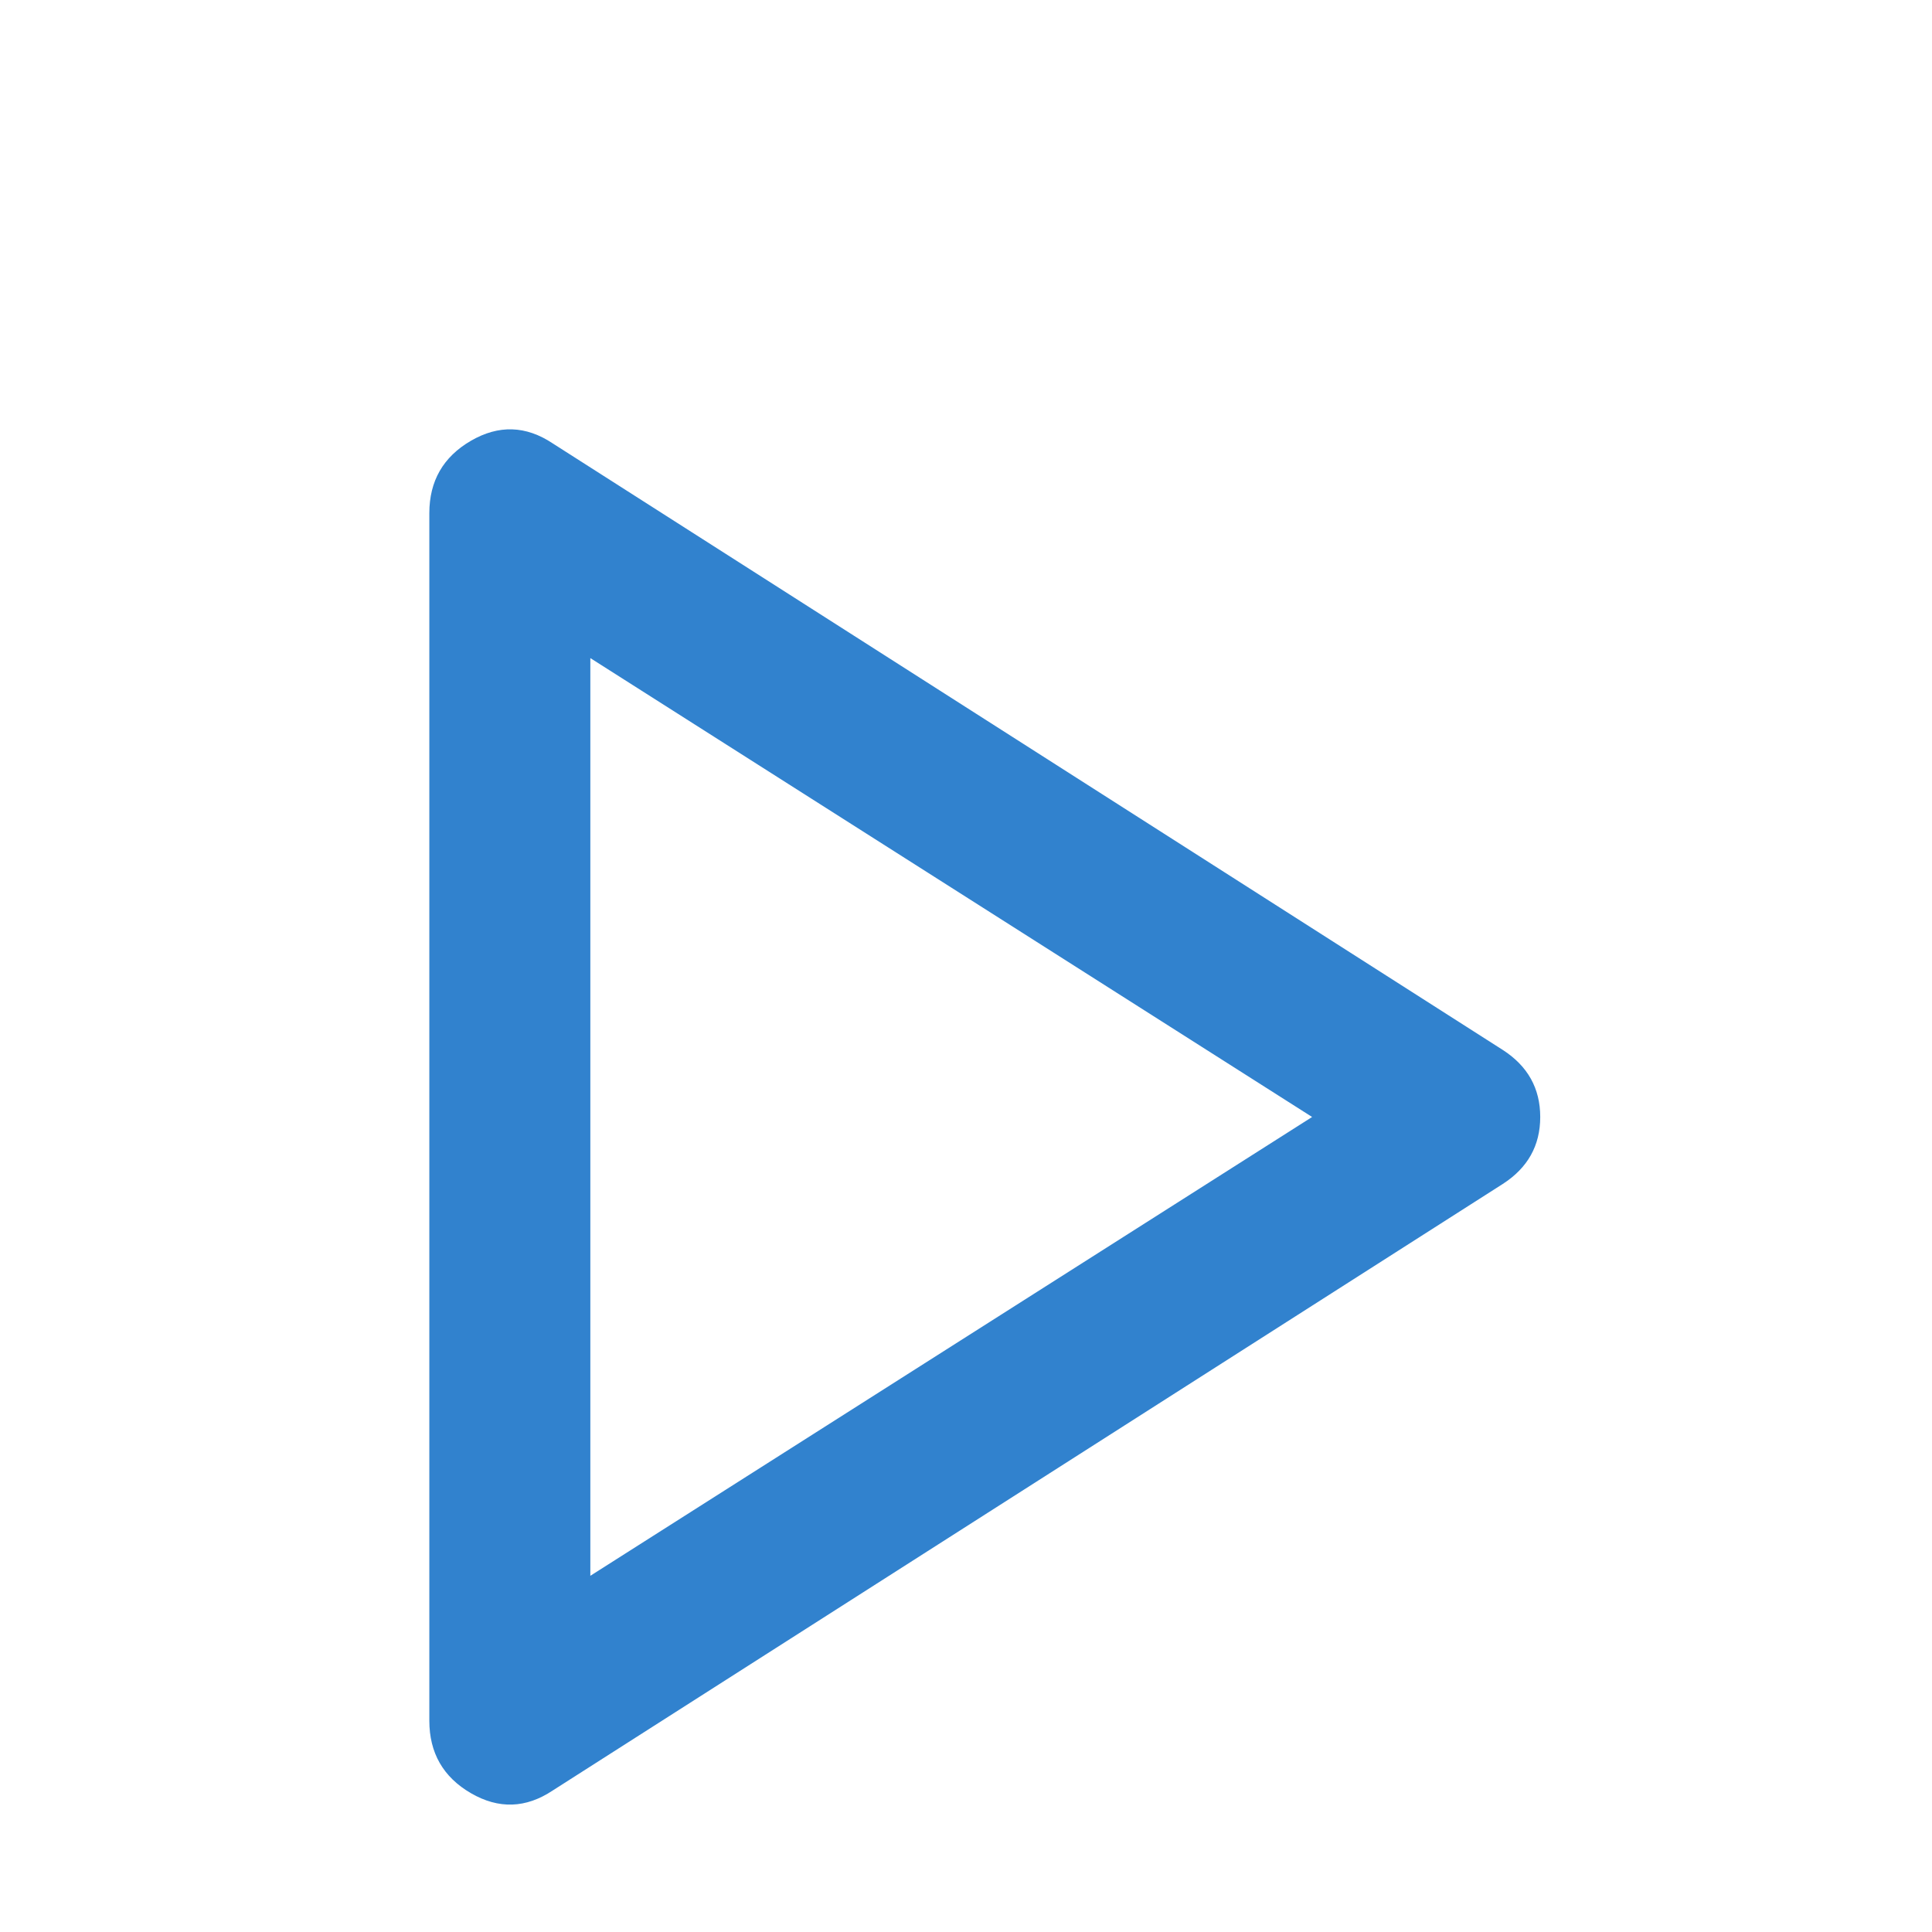 <svg width="27" height="27" viewBox="0 0 27 27" fill="none" xmlns="http://www.w3.org/2000/svg">
<path d="M7.725 25.022C7.35 25.272 6.969 25.285 6.581 25.06C6.194 24.835 6 24.497 6 24.047V7.172C6 6.722 6.194 6.385 6.581 6.16C6.969 5.935 7.35 5.947 7.725 6.197L21 14.672C21.35 14.897 21.525 15.21 21.525 15.61C21.525 16.01 21.35 16.322 21 16.547L7.725 25.022ZM8.25 22.022L18.337 15.61L8.25 9.197V22.022Z" fill="#3182CE"/>
</svg>
